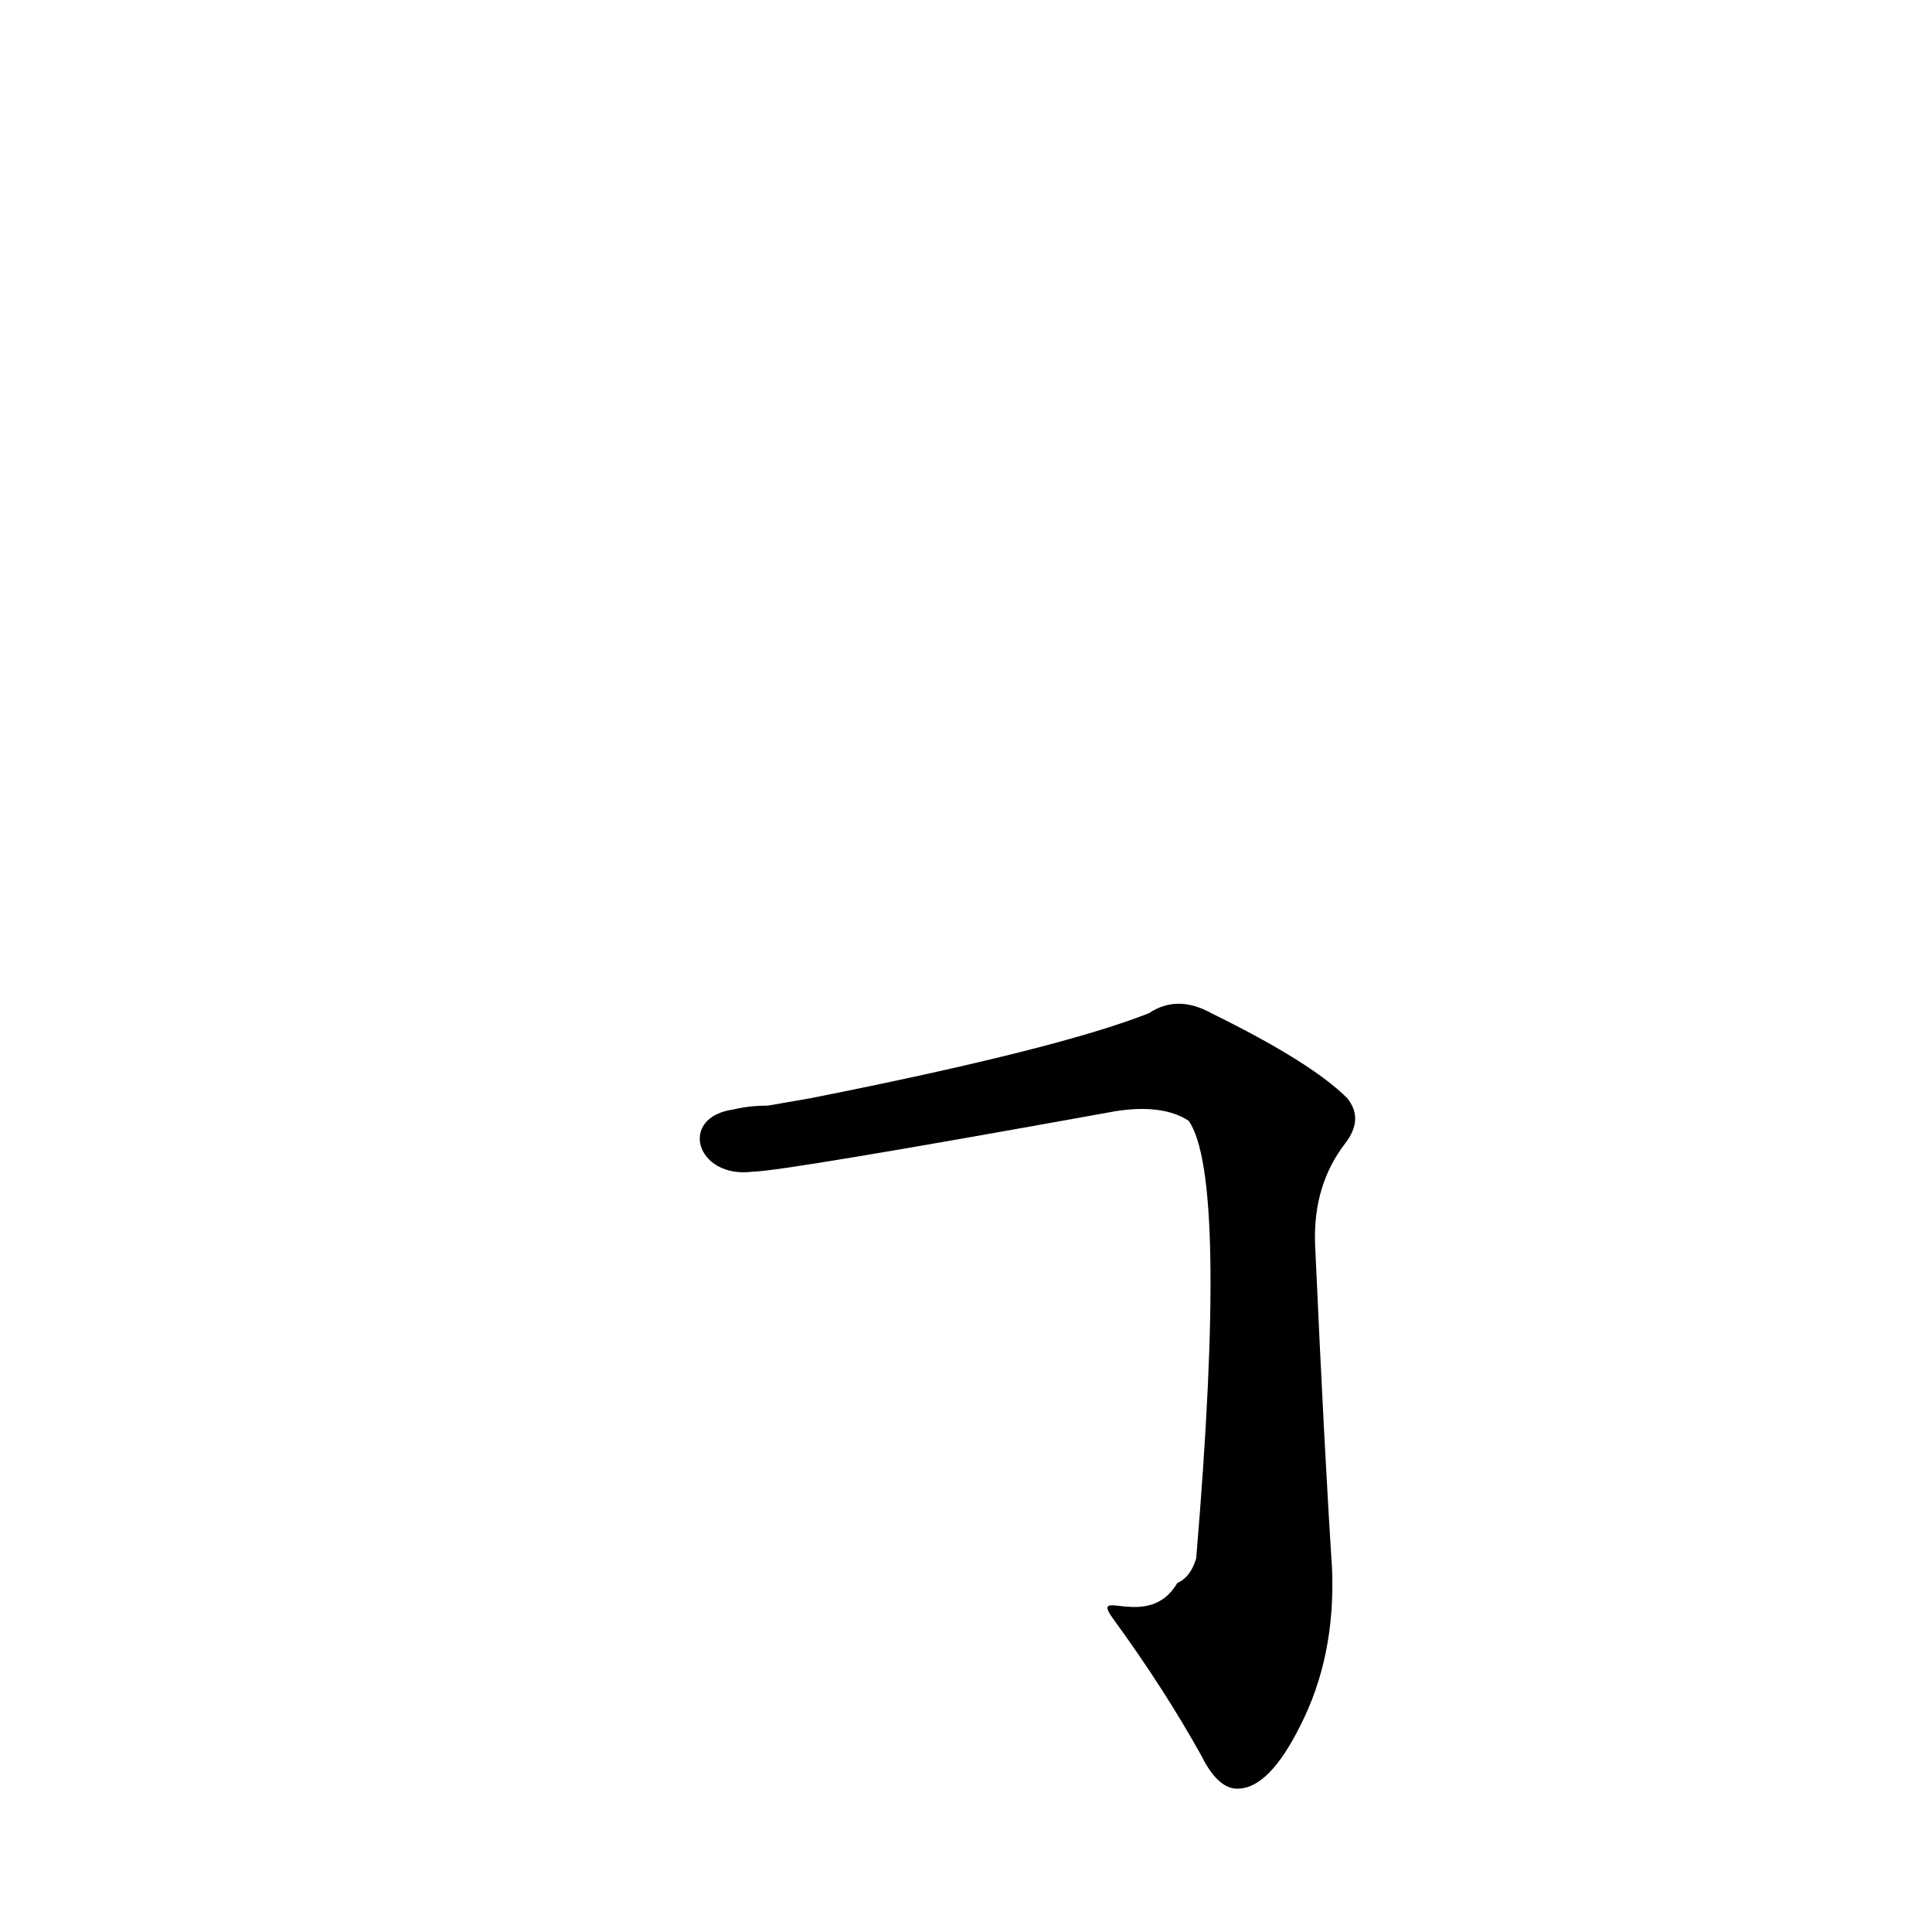 <?xml version='1.0' encoding='utf-8'?>
<svg xmlns="http://www.w3.org/2000/svg" version="1.1" viewBox="0 0 1024 1024"><g transform="scale(1, -1) translate(0, -900)"><path d="M 590 42 Q 617 5 637 -31 Q 646 -49 657 -48 Q 673 -47 689 -15 Q 708 22 706 69 Q 702 130 697 241 Q 696 272 713 294 Q 723 307 714 318 Q 695 337 642 363 Q 624 373 609 363 Q 561 344 430 318 L 407 314 Q 397 314 389 312 C 359 308 369 275 399 279 Q 414 279 591 311 Q 616 315 630 306 Q 651 276 634 74 Q 631 64 624 61 C 609 35 577 60 590 42 Z" fill="black" /></g></svg>